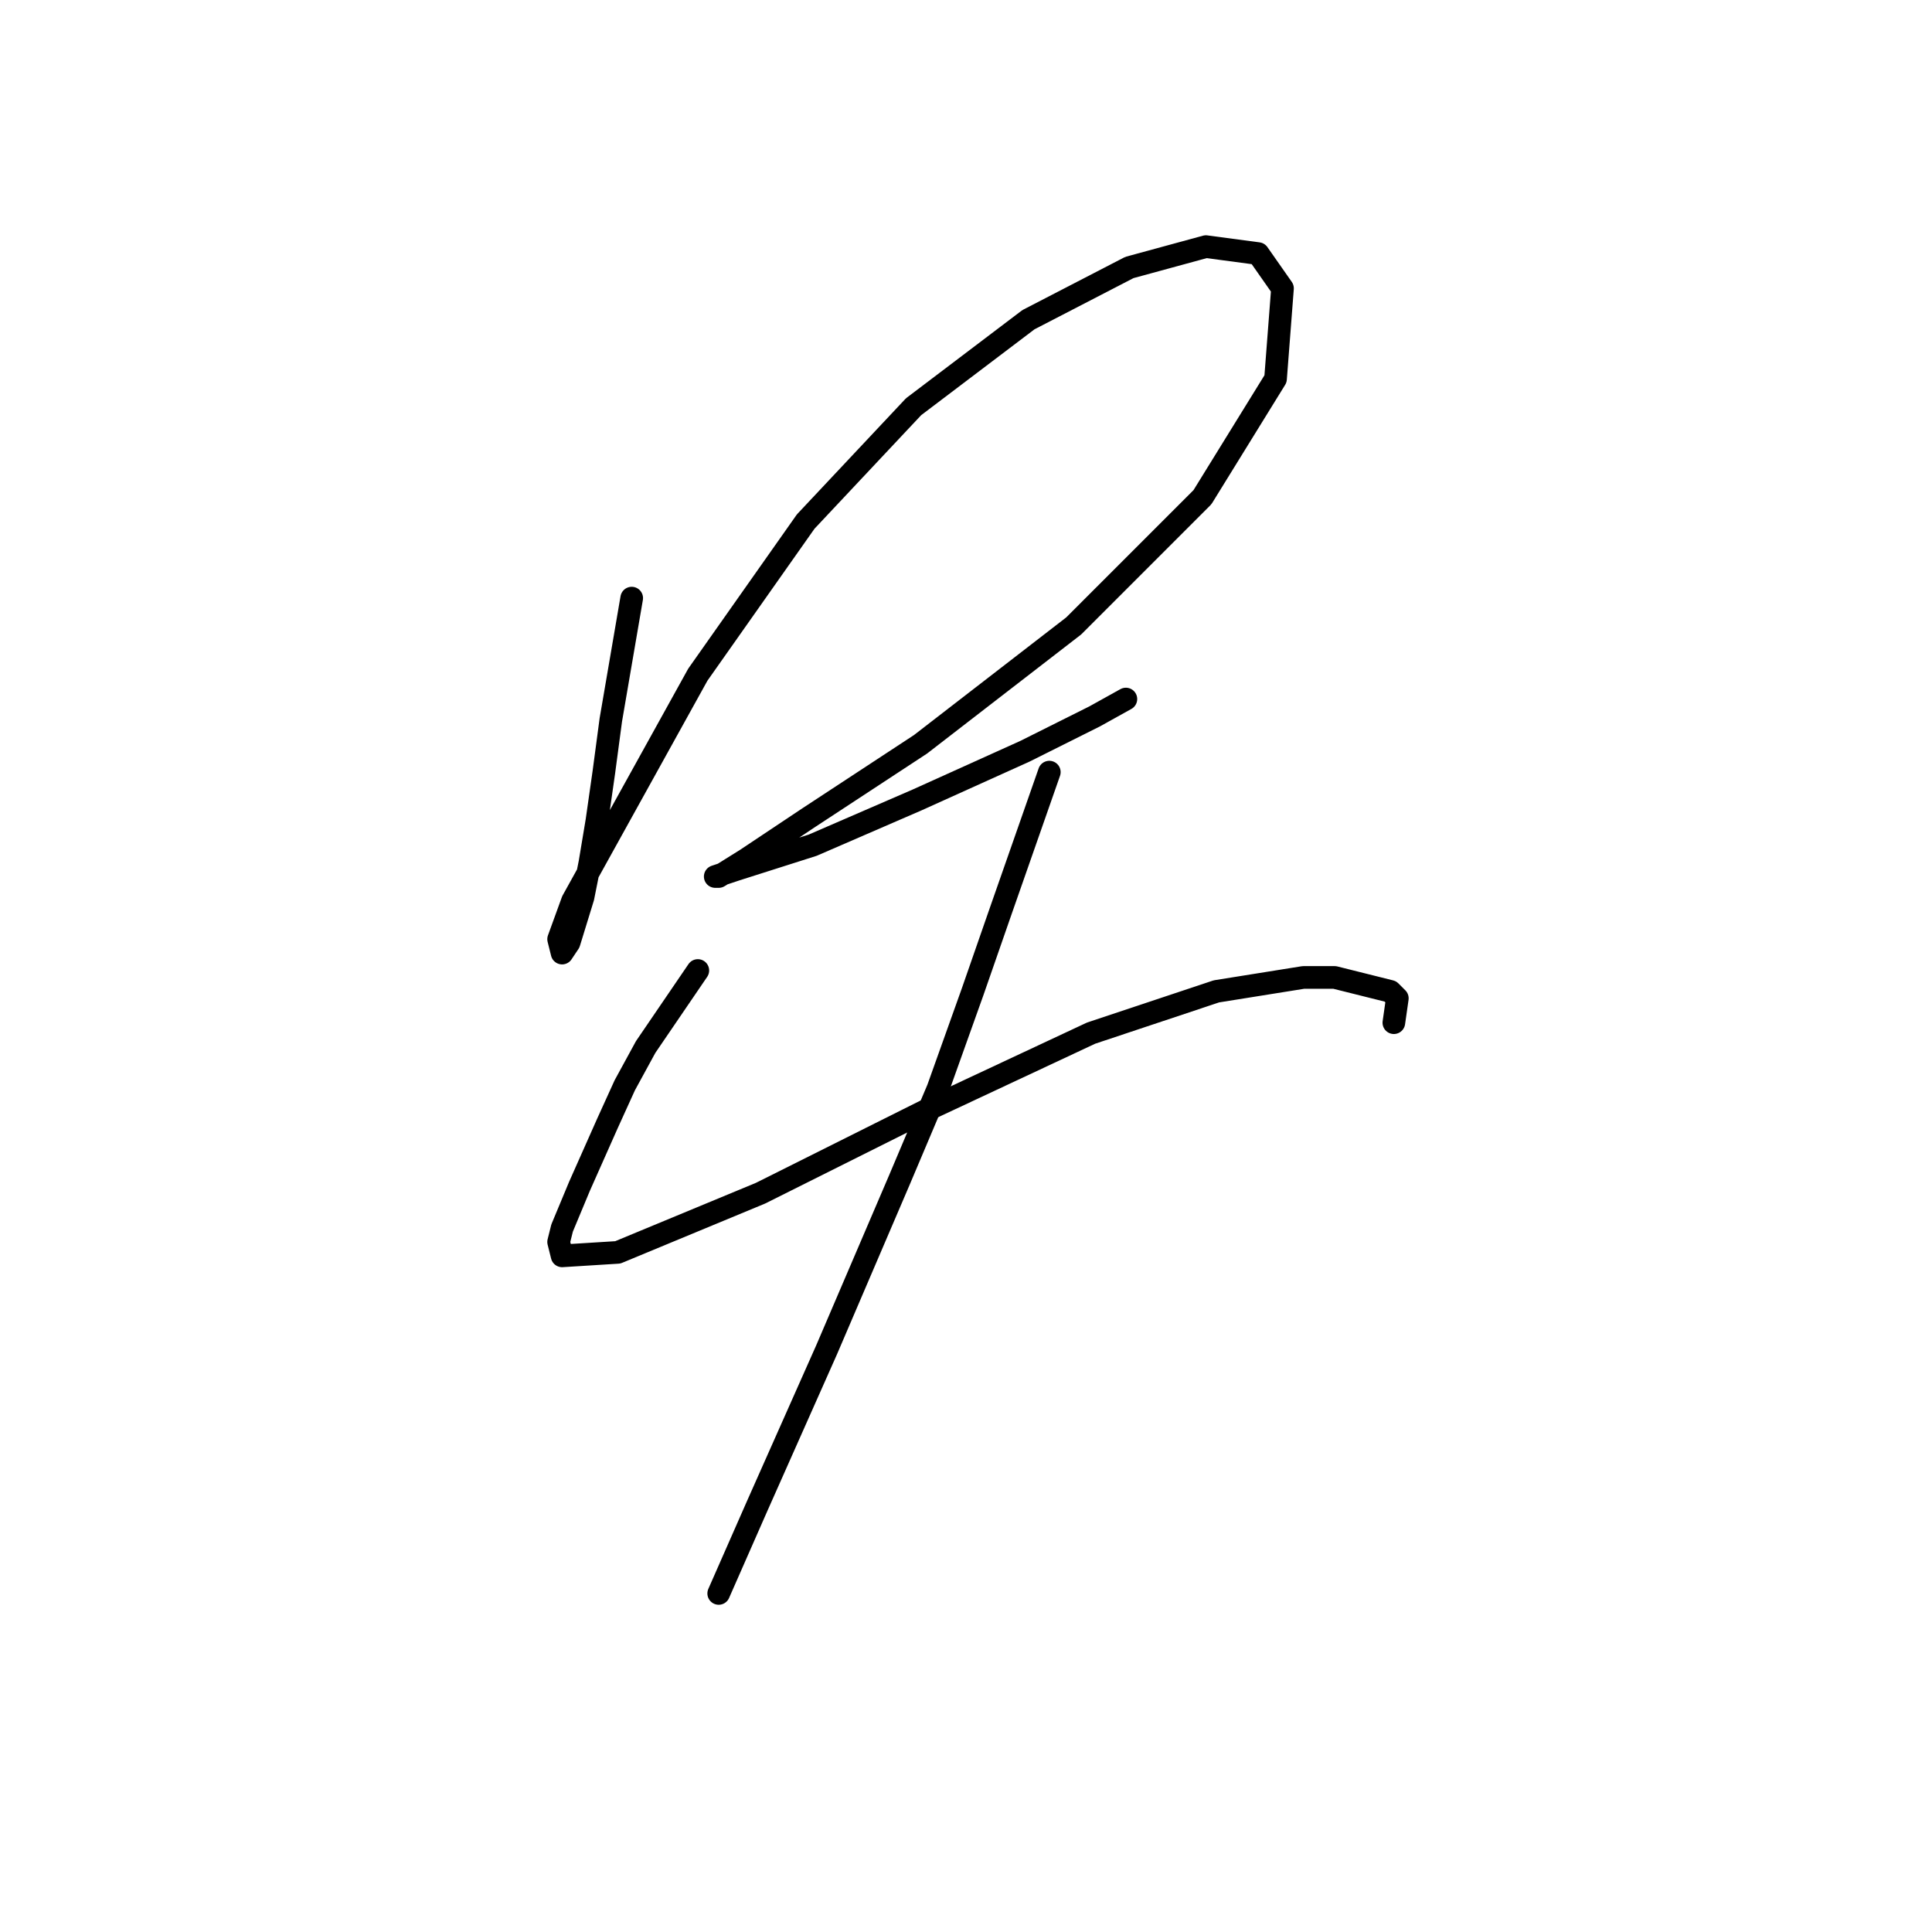 <?xml version="1.0" standalone="no"?>
    <svg width="256" height="256" xmlns="http://www.w3.org/2000/svg" version="1.1">
    <polyline stroke="black" stroke-width="3" stroke-linecap="round" fill="transparent" stroke-linejoin="round" points="83.704 79.253 80.937 95.393 80.015 102.31 79.093 108.766 78.17 114.3 77.248 118.911 75.404 124.906 74.481 126.289 74.02 124.445 75.865 119.372 92.466 89.398 106.761 69.108 121.056 53.891 136.274 42.362 149.647 35.445 159.792 32.678 166.709 33.601 169.937 38.212 169.015 50.202 159.331 65.88 142.269 82.942 121.978 98.621 107.222 108.305 98.922 113.839 95.232 116.144 94.771 116.144 97.538 115.222 107.683 111.994 121.517 105.999 135.813 99.543 145.035 94.932 149.186 92.626 149.186 92.626 " />
        <polyline stroke="black" stroke-width="3" stroke-linecap="round" fill="transparent" stroke-linejoin="round" points="92.466 128.595 85.549 138.74 82.782 143.813 80.476 148.885 76.787 157.186 74.481 162.719 74.02 164.564 74.481 166.408 81.859 165.947 100.766 158.108 122.901 147.041 144.574 136.896 161.175 131.362 172.704 129.517 176.854 129.517 184.232 131.362 185.154 132.284 184.693 135.512 184.693 135.512 " />
        <polyline stroke="black" stroke-width="3" stroke-linecap="round" fill="transparent" stroke-linejoin="round" points="139.041 102.31 132.585 120.756 128.896 131.362 124.284 144.274 119.212 156.263 109.528 178.859 100.305 199.61 95.232 211.139 95.232 211.139 " />
        </svg>